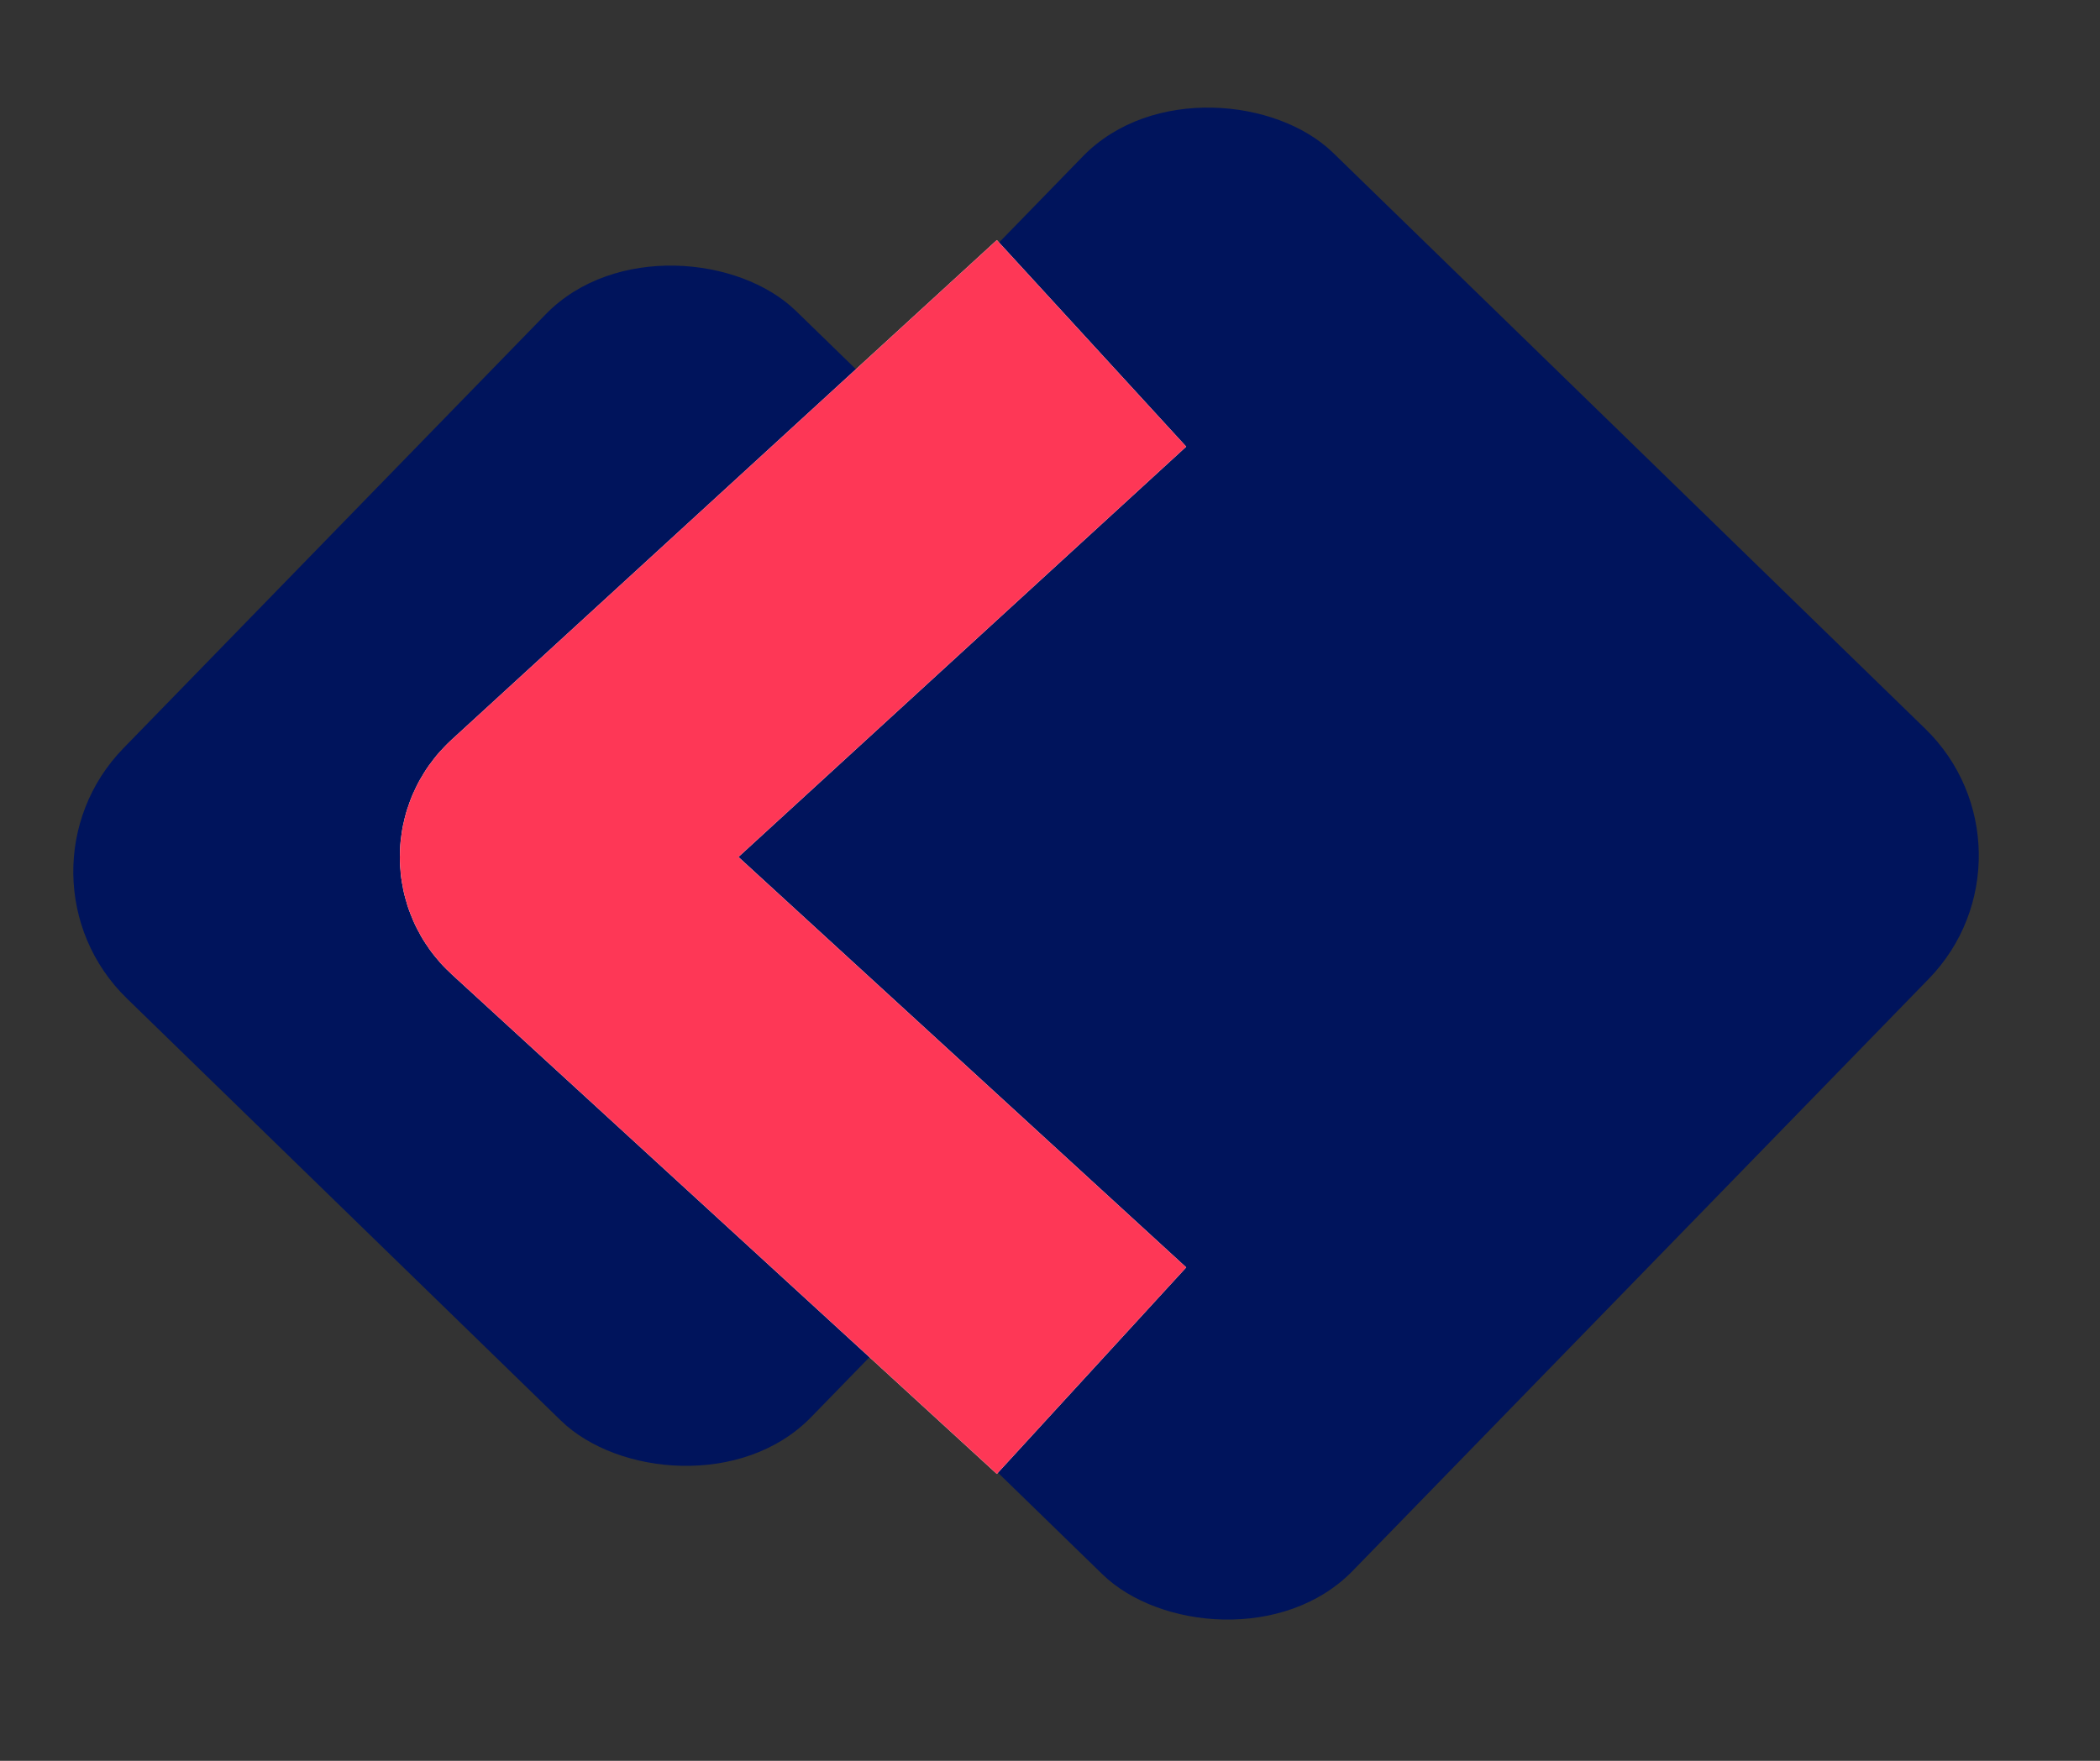 <svg width="31" height="26" viewBox="0 0 31 26" fill="none" xmlns="http://www.w3.org/2000/svg">
<rect x="0" y="0" width="31" height="26" fill="#333333" stroke="none"/>
<rect y="12.921" width="14.164" height="14.164" rx="2.613" transform="rotate(-45.788 0 12.921)" fill="#00145C"/>
<rect x="5.661" y="12.921" width="17.419" height="17.419" rx="2.613" transform="rotate(-45.788 5.661 12.921)" fill="#00145C"/>
<path d="M16.113 5.07L8.061 12.451C7.941 12.56 7.941 12.748 8.061 12.857L16.113 20.239" stroke="white" stroke-width="4.137"/>
<path d="M16.113 5.07L8.061 12.451C7.941 12.56 7.941 12.748 8.061 12.857L16.113 20.239" stroke="#FE3756" stroke-width="4.137"/>
</svg>
